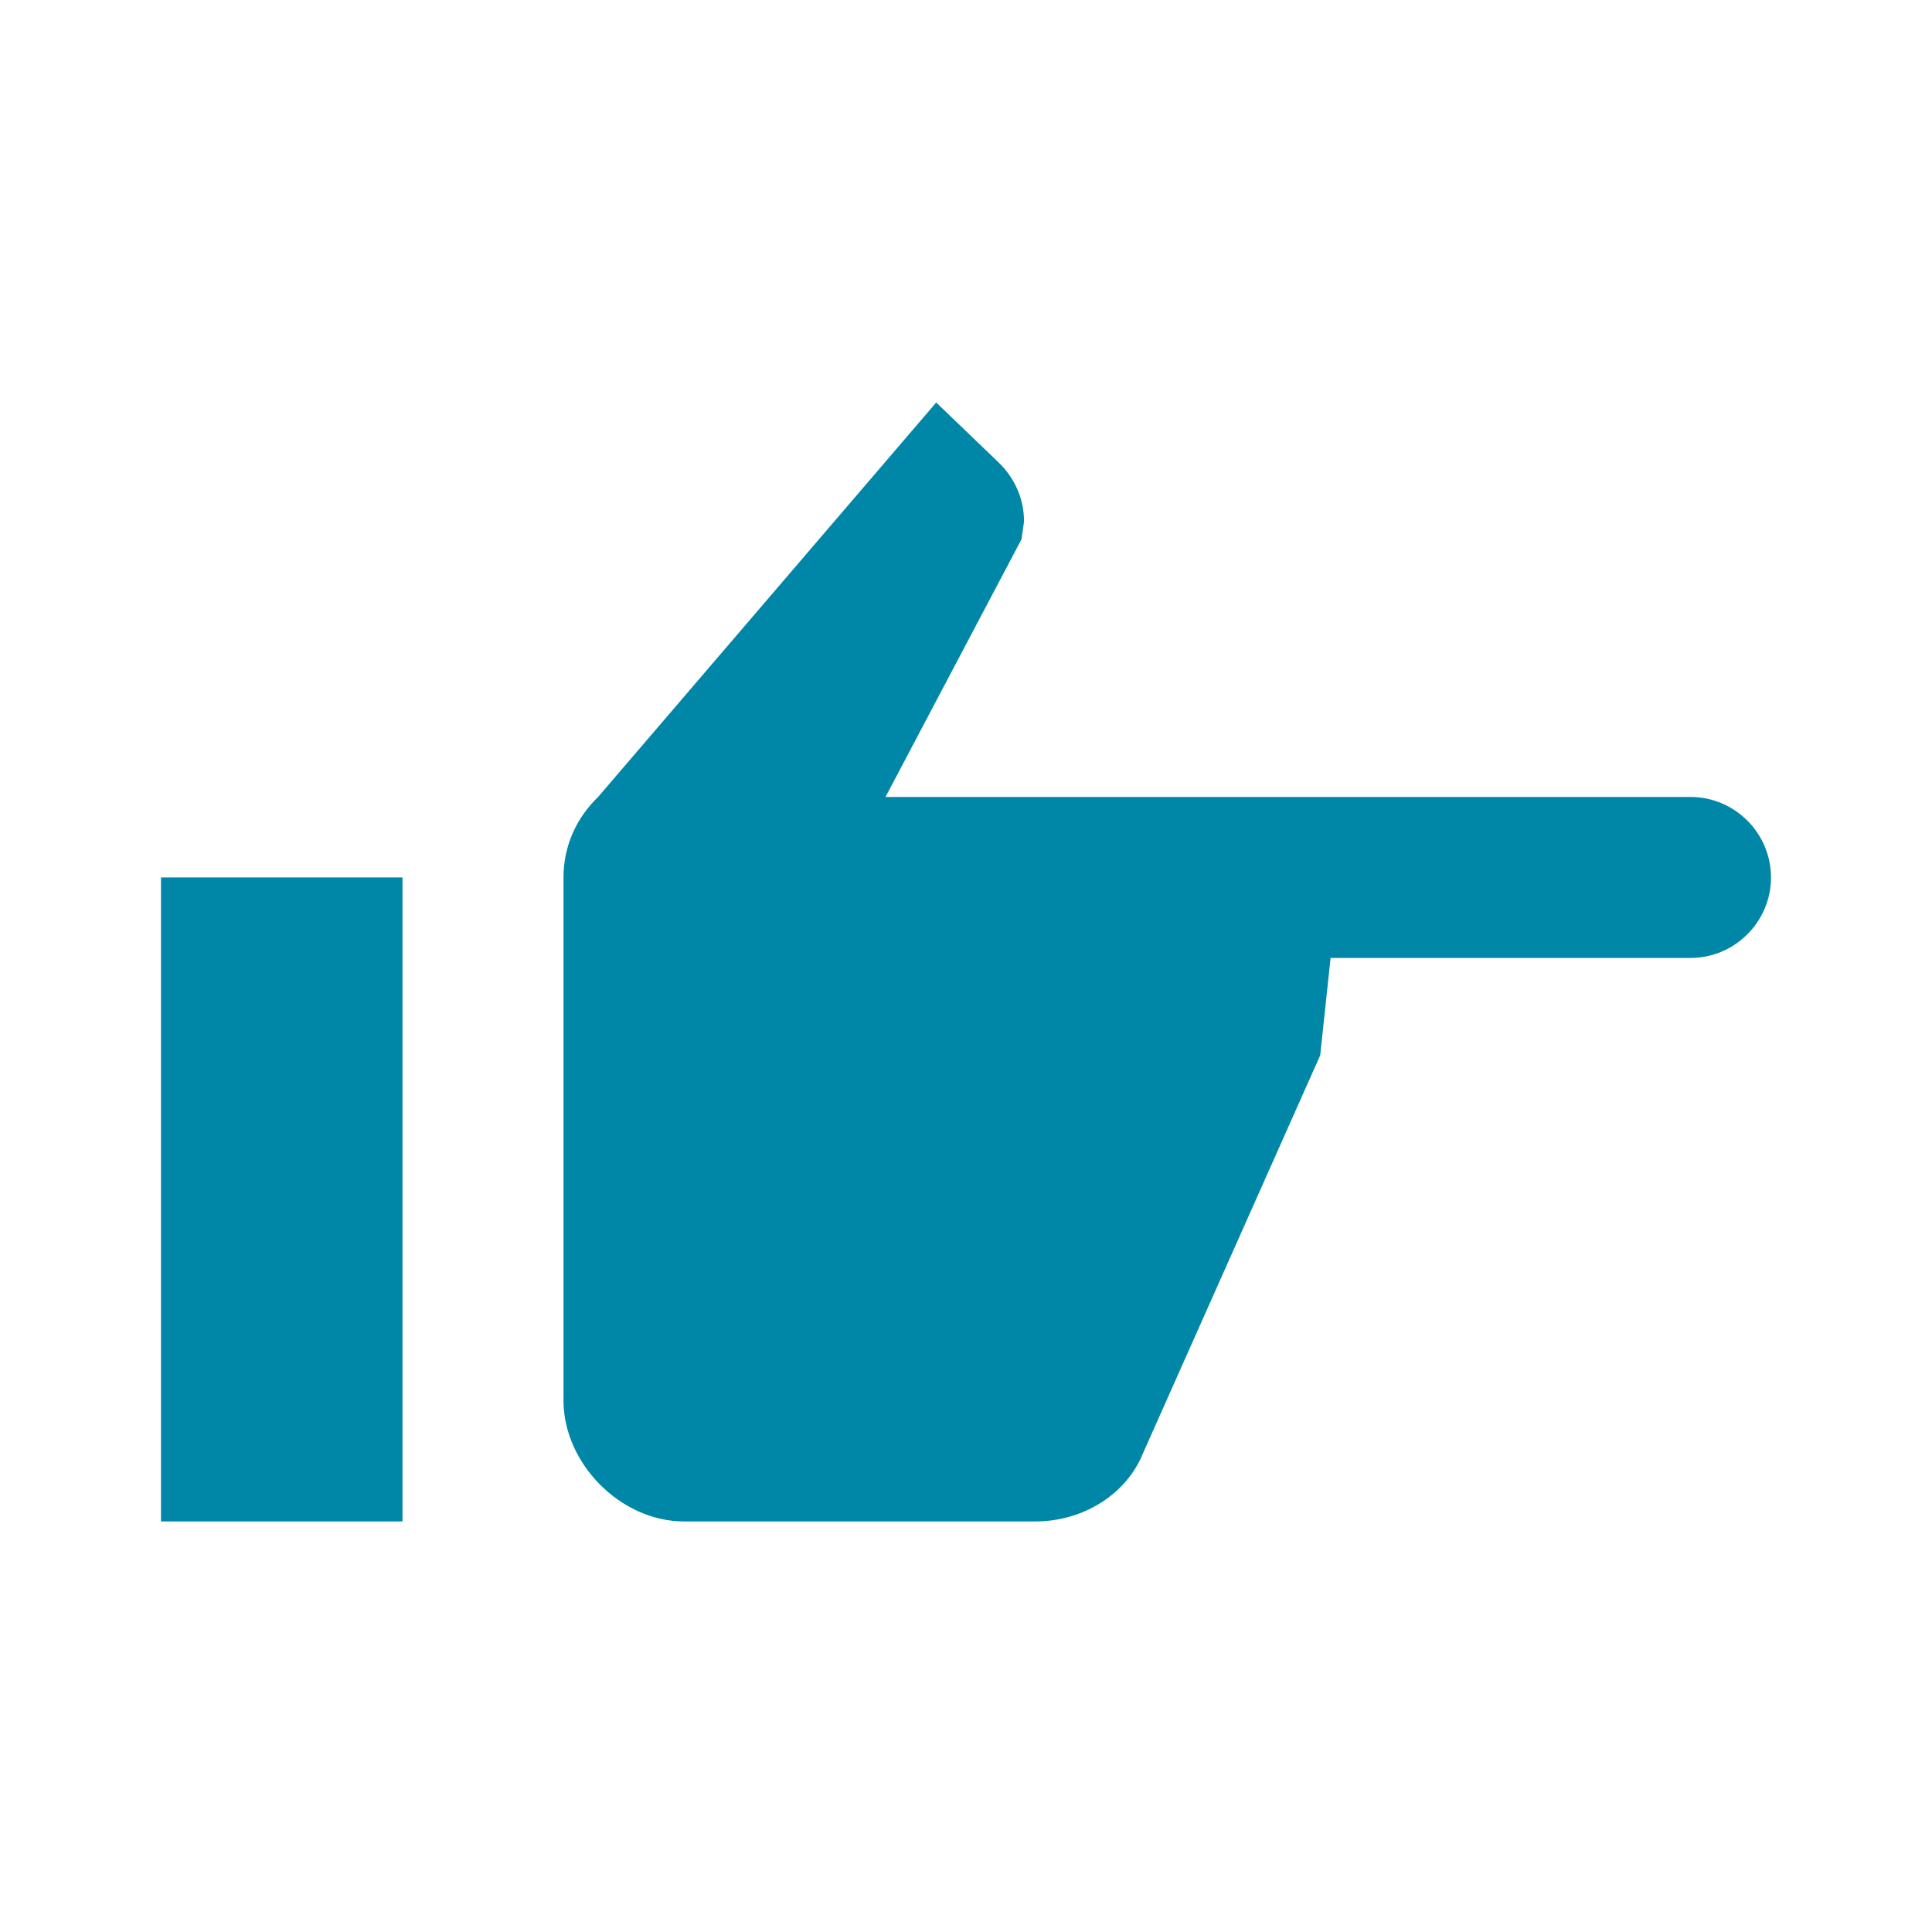 <?xml version="1.0" encoding="UTF-8"?>
<svg width="24px" height="24px" viewBox="0 0 24 24" version="1.1" xmlns="http://www.w3.org/2000/svg" xmlns:xlink="http://www.w3.org/1999/xlink">
    <!-- Generator: Sketch 45.2 (43514) - http://www.bohemiancoding.com/sketch -->
    <title>Moodle/mod/assign</title>
    <desc>Created with Sketch.</desc>
    <defs></defs>
    <g id="Symbols" stroke="none" stroke-width="1" fill="none" fill-rule="evenodd">
        <g id="Moodle/mod/assign">
            <g id="assign">
                <rect id="Rectangle-2" x="0" y="0" width="24" height="24"></rect>
                <path d="M2,18.9 L5,18.9 L5,10.9 L2,10.9 L2,18.9 Z M21,9.9 C21.55,9.9 22,10.35 22,10.9 C22,11.45 21.55,11.9 21,11.9 L16.529,11.9 L16.4,13.11 L14.2,18.05 C14,18.55 13.471,18.9 12.859,18.9 L8.5,18.9 C7.7,18.9 7,18.17 7,17.4 L7,10.9 C7,10.51 7.16,10.16 7.43,9.9 L11.63,5 L12.4,5.74 C12.6,5.93 12.721,6.19 12.721,6.48 L12.689,6.7 L11,9.9 L21,9.9 L21,9.9 Z" id="Page-1" fill="#0087A7"></path>
            </g>
        </g>
    </g>
</svg>